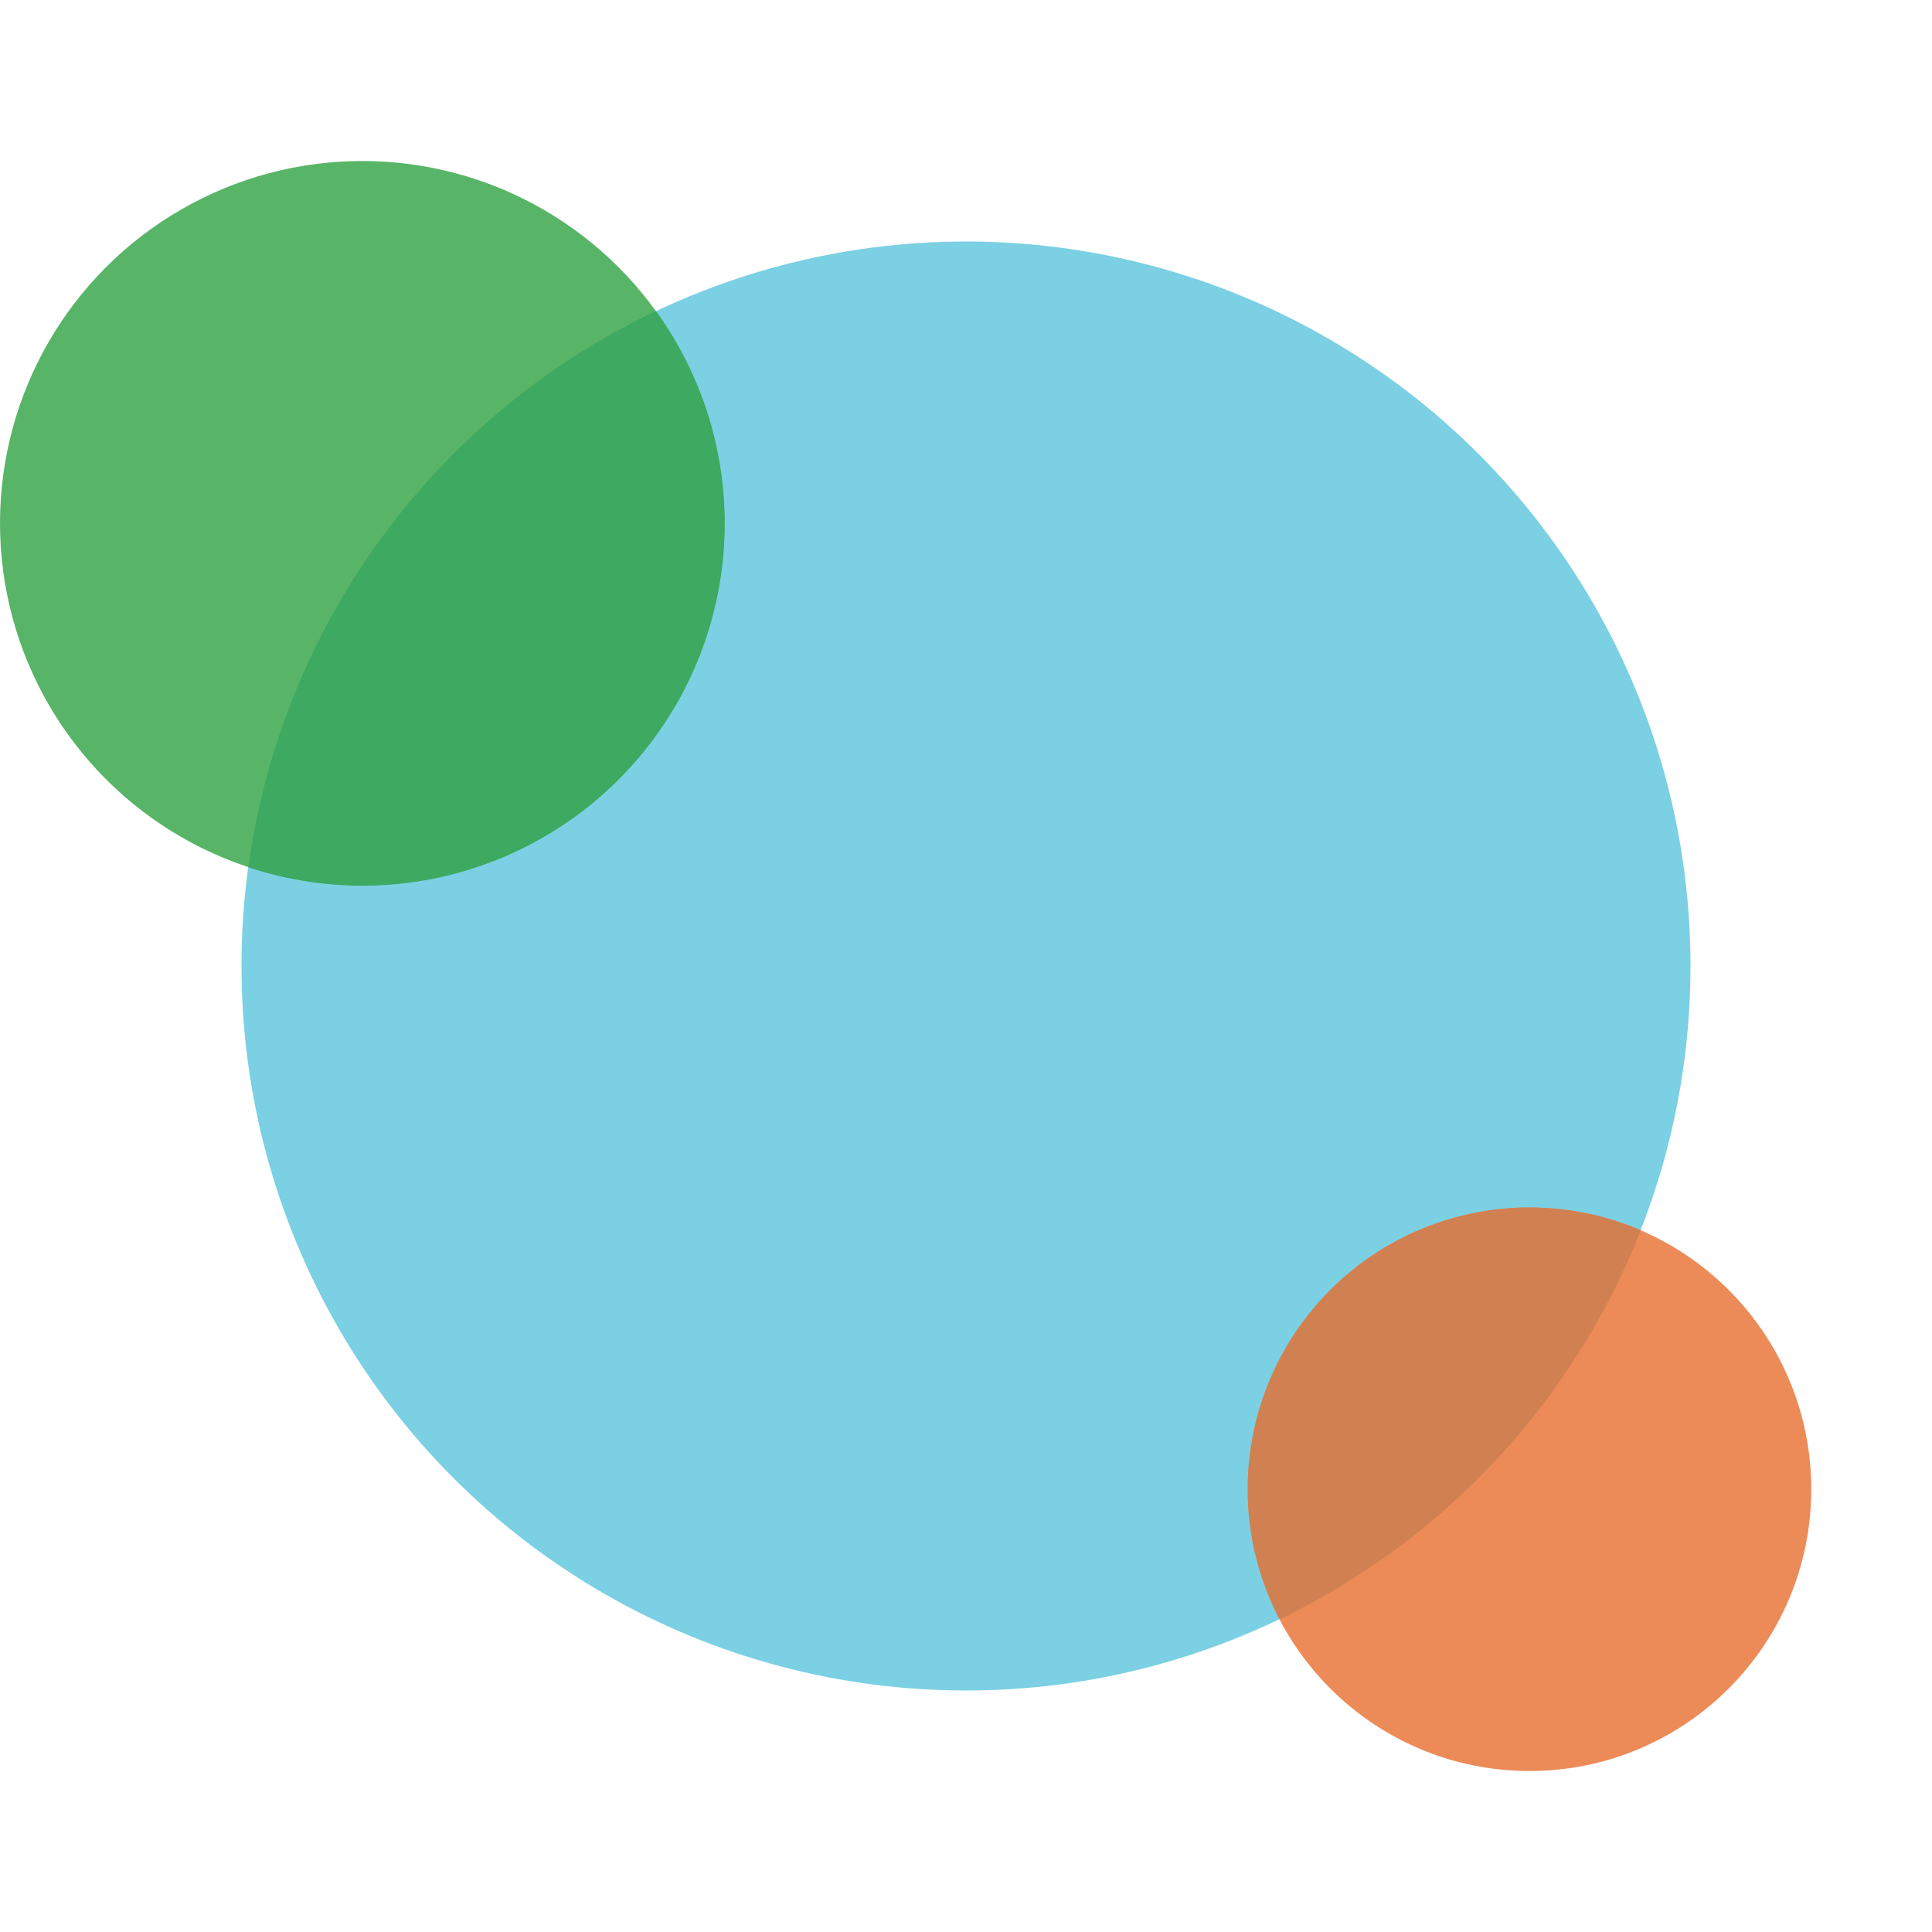 <svg width="24" height="24" viewBox="0 0 24 24" xmlns="http://www.w3.org/2000/svg">
    <g fill="none">
        <path d="M0 0h24v24H0z"/>
        <circle fill="#7BD0E3" cx="12" cy="12" r="9"/>
        <circle fill="#EC8B58" cx="19" cy="18.5" r="3.5"/>
        <circle fill="#58B568" cx="4.5" cy="6.5" r="4.5"/>
        <path d="M19 15c.49 0 .958.101 1.382.283a9.03 9.03 0 0 1-4.487 4.833A3.5 3.5 0 0 1 19 15z" fill="#D18051"/>
        <path d="M8.148 3.864a4.5 4.5 0 0 1-5.063 6.909 9.003 9.003 0 0 1 4.957-6.858l.106-.05z" fill="#3DA961"/>
    </g>
</svg>
